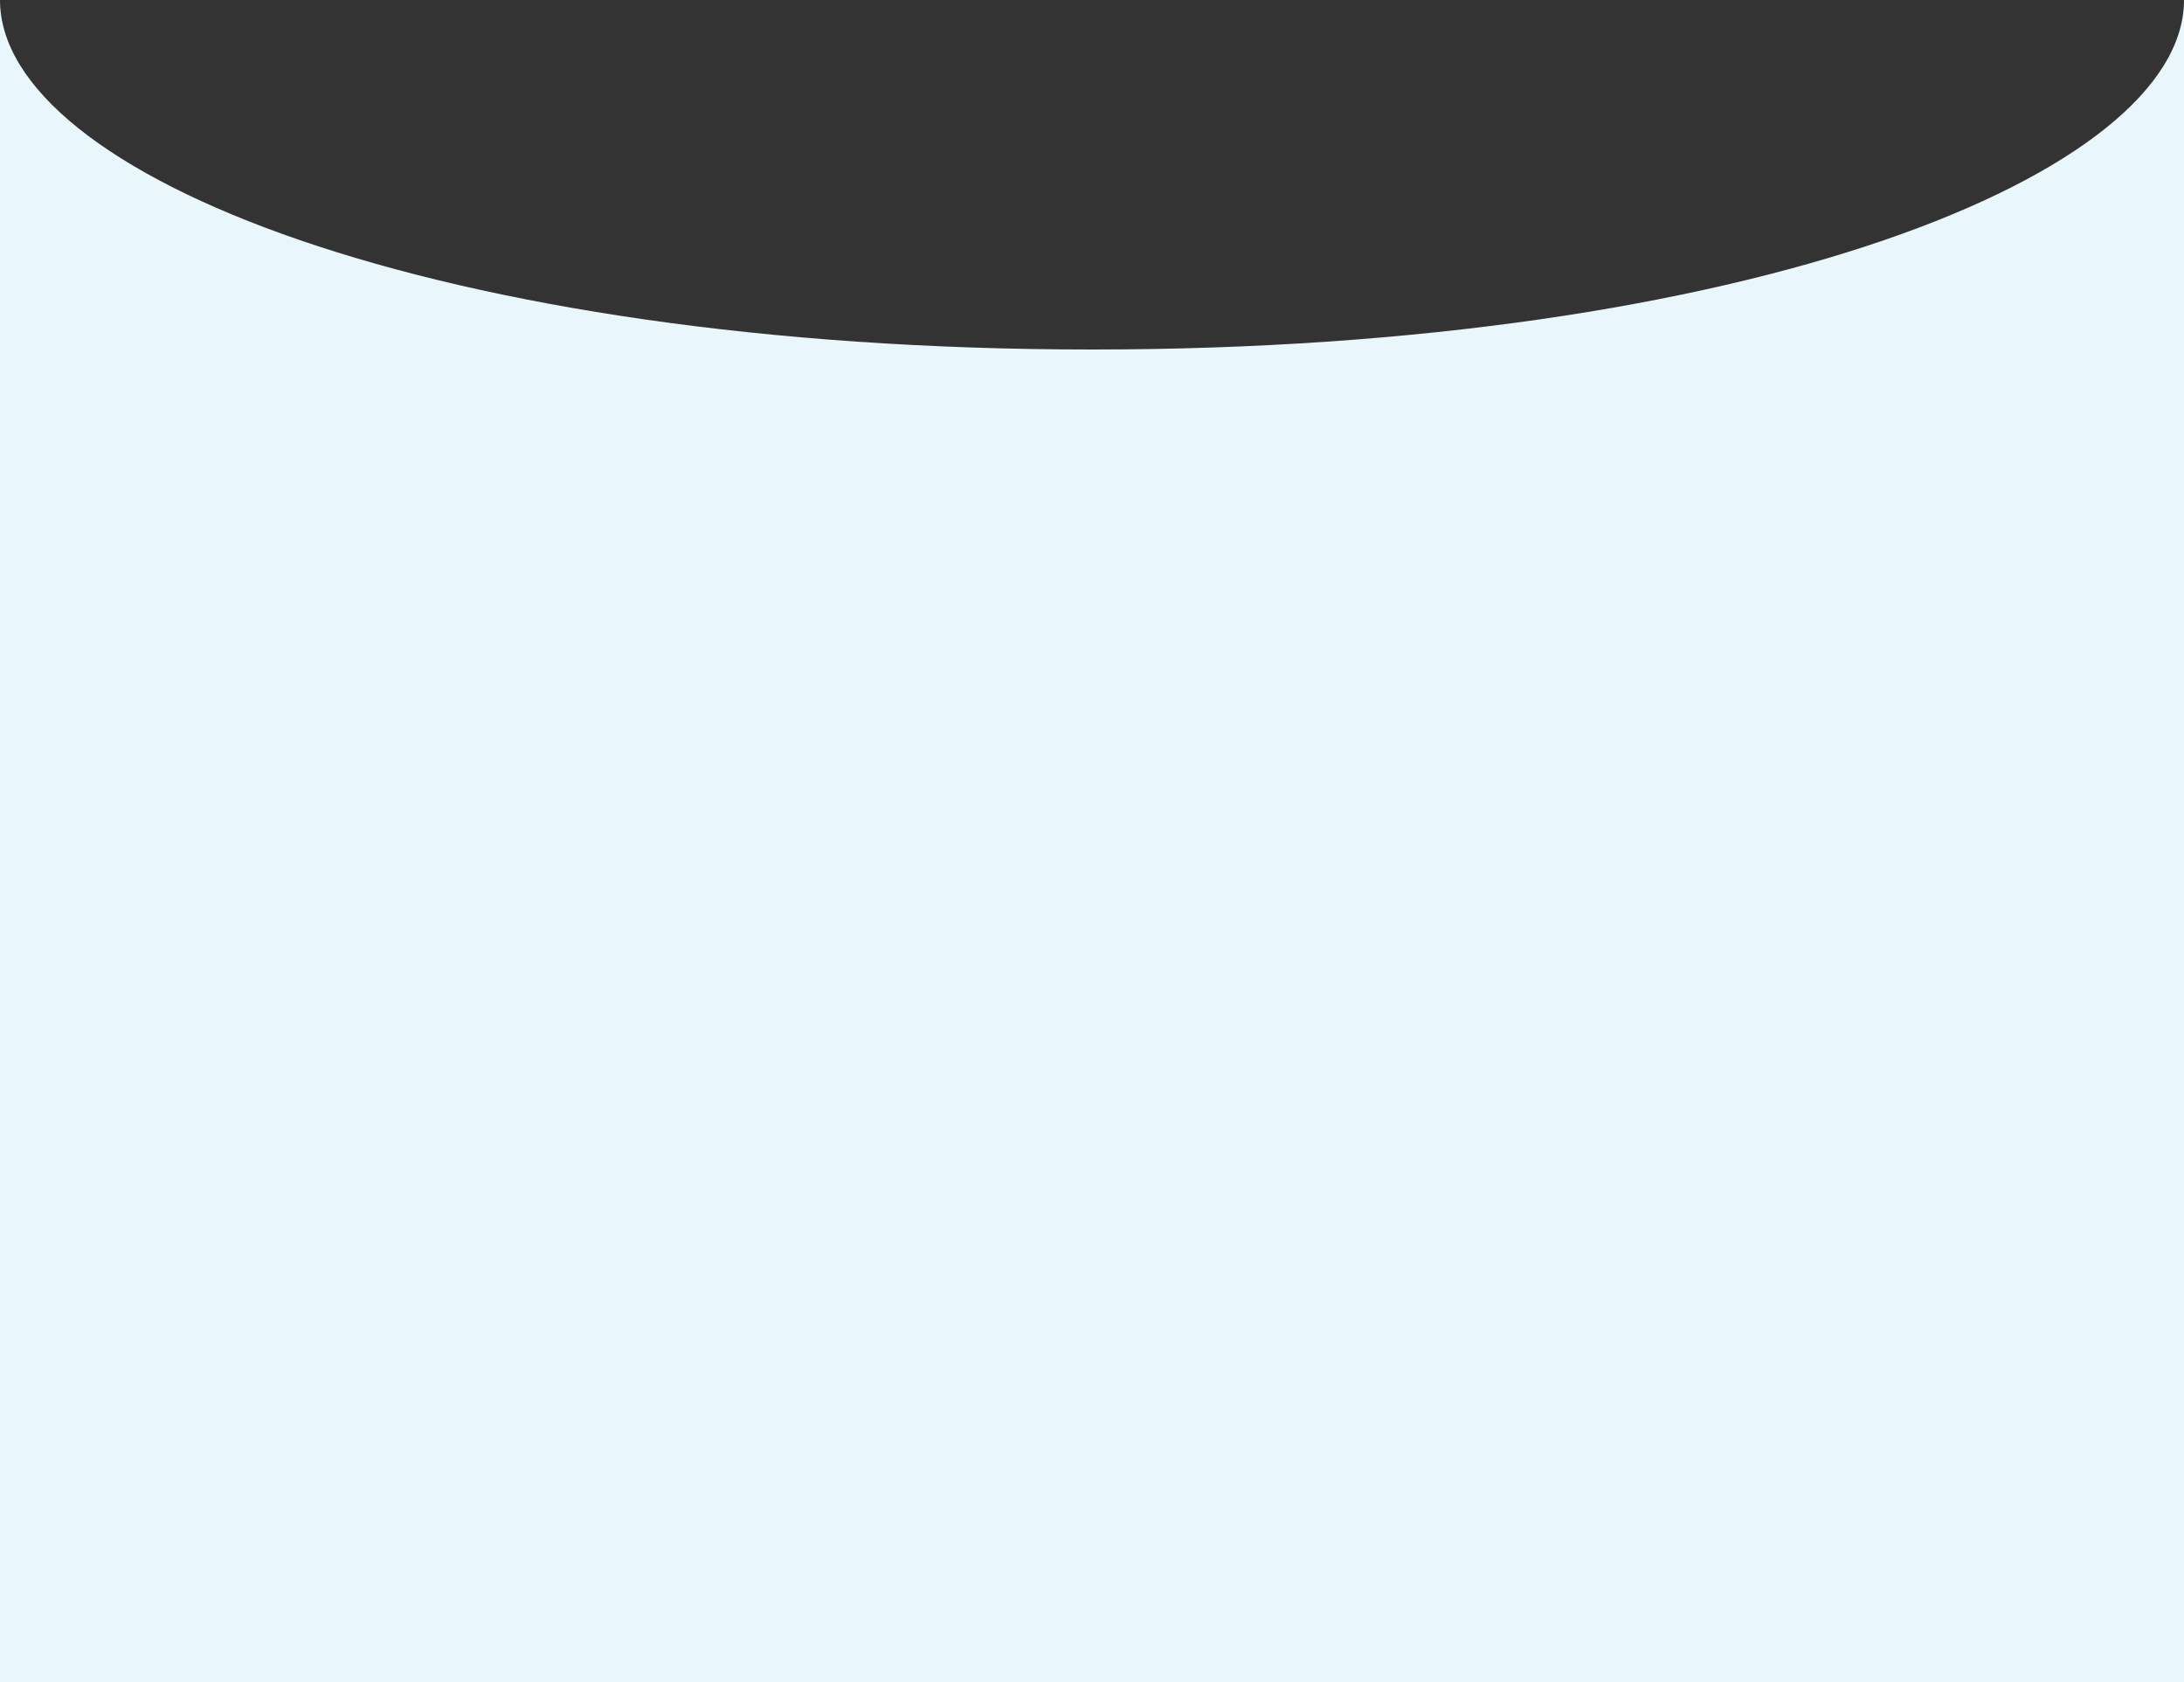 <?xml version="1.0" encoding="UTF-8" standalone="no"?>
<svg xmlns="http://www.w3.org/2000/svg" height="77" width="100" version="1.1" viewBox="0 0 100 77">
	<rect x="0" y="0" width="100" height="77" fill="#333333" stroke="none"/>
	<g transform="translate(0 -293.54)">
		<path d="m0 370.54v-77c0 8 20 16 50 16s50-8 50-16v77h-100" fill="#e9f6fb"/>
	</g>
</svg>
